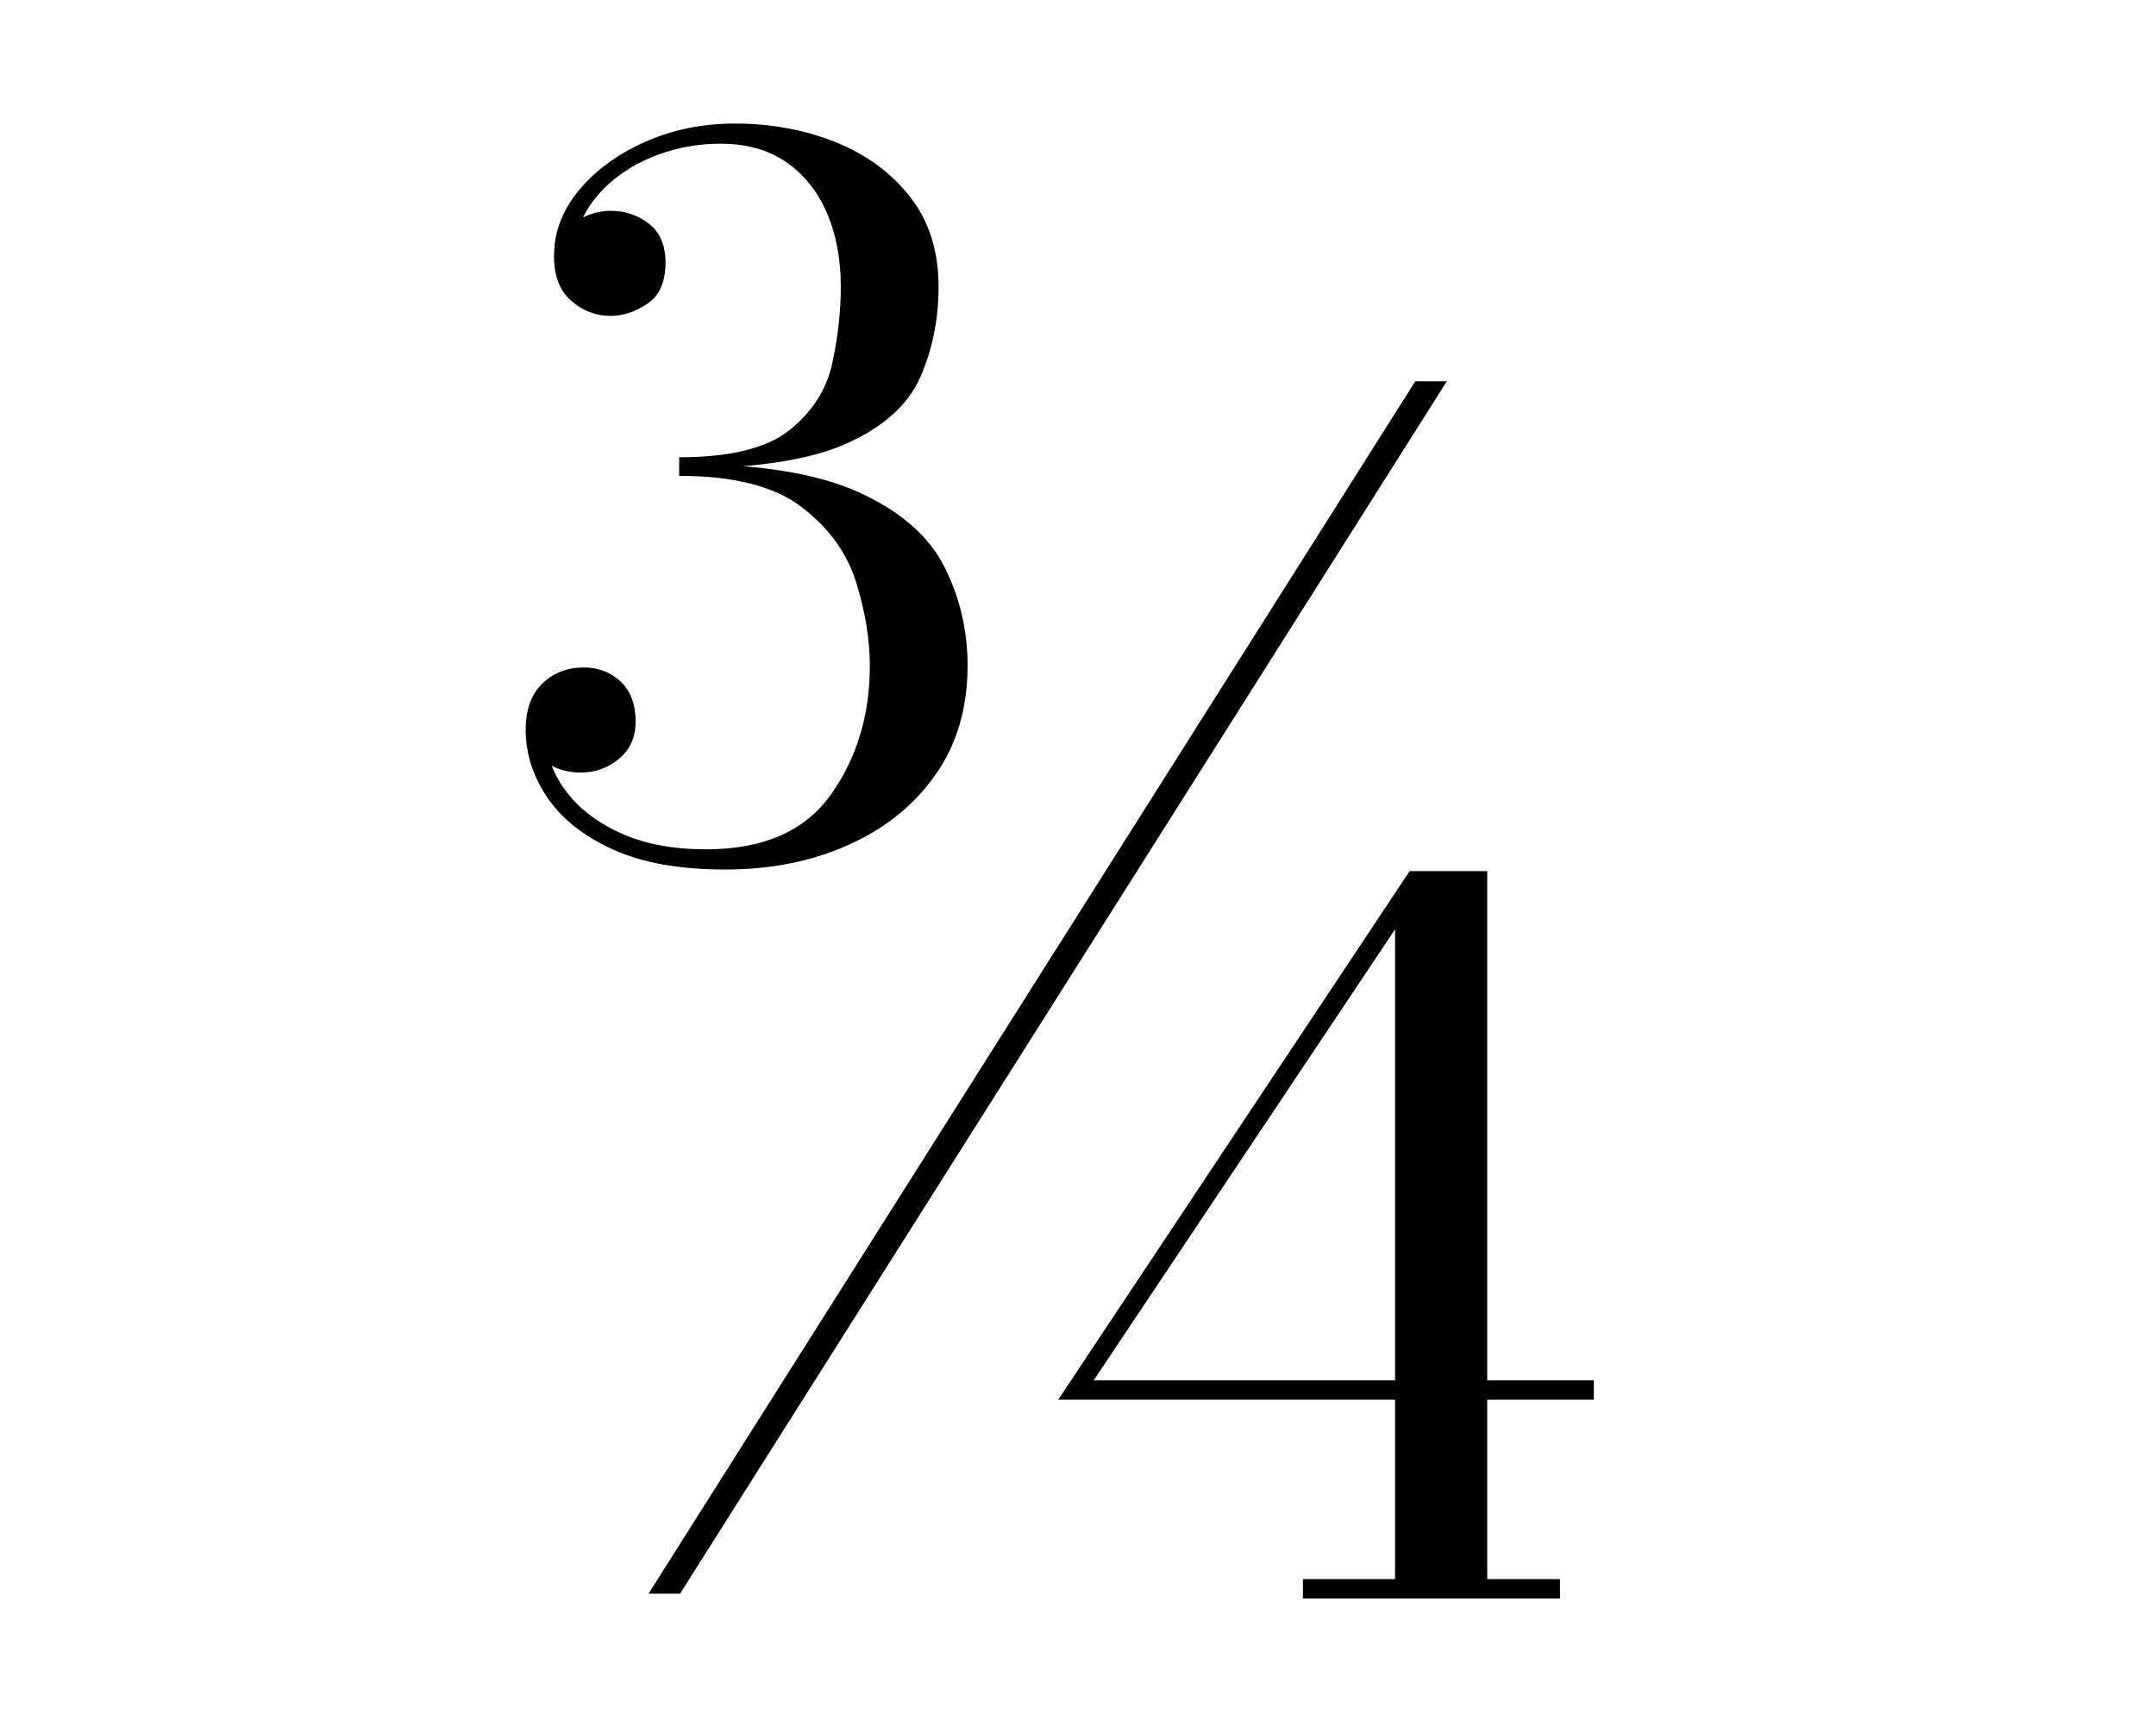 <svg width="287" height="229" viewBox="0 0 287 229" fill="none" xmlns="http://www.w3.org/2000/svg">
<path d="M96.545 115.78C90.451 115.78 85.451 114.884 81.543 113.092C77.635 111.3 74.729 108.984 72.832 106.151C70.927 103.319 69.979 100.32 69.979 97.161C69.979 94.511 70.715 92.461 72.187 91.025C73.659 89.59 75.503 88.877 77.726 88.877C79.661 88.877 81.293 89.507 82.621 90.76C83.948 92.013 84.609 93.79 84.609 96.09C84.609 98.171 83.873 99.819 82.4 101.041C80.928 102.264 79.228 102.871 77.294 102.871C75.427 102.871 73.765 102.332 72.293 101.254C70.821 100.175 70.085 98.816 70.085 97.161H72.559C72.559 100.031 73.416 102.666 75.138 105.073C76.861 107.48 79.312 109.416 82.507 110.882C85.694 112.355 89.518 113.092 93.957 113.092C101.629 113.092 107.183 110.654 110.628 105.772C114.073 100.897 115.788 95.187 115.788 88.656C115.788 85.141 115.181 81.428 113.96 77.517C112.738 73.606 110.317 70.273 106.698 67.509C103.078 64.745 97.645 63.363 90.406 63.363V61.746C100.733 61.746 108.671 62.999 114.233 65.512C119.787 68.025 123.604 71.321 125.683 75.414C127.762 79.507 128.802 83.918 128.802 88.649C128.802 94.245 127.383 99.074 124.553 103.122C121.722 107.176 117.867 110.297 112.988 112.484C108.124 114.686 102.638 115.78 96.545 115.78ZM90.413 62.399V60.888C97.228 60.888 102.137 59.665 105.15 57.228C108.162 54.79 110.044 51.829 110.795 48.351C111.547 44.873 111.926 41.479 111.926 38.184C111.926 34.455 111.296 31.152 110.044 28.282C108.792 25.412 106.978 23.172 104.611 21.554C102.243 19.937 99.337 19.132 95.9 19.132C93.464 19.132 91.074 19.489 88.752 20.21C86.422 20.932 84.32 21.972 82.461 23.331C80.594 24.698 79.13 26.293 78.052 28.123C76.975 29.953 76.436 31.942 76.436 34.099H73.962C73.962 32.162 74.767 30.674 76.383 29.634C77.999 28.593 79.623 28.069 81.277 28.069C83.212 28.069 84.912 28.646 86.384 29.793C87.856 30.94 88.592 32.663 88.592 34.956C88.592 37.538 87.788 39.368 86.172 40.447C84.555 41.525 82.924 42.064 81.277 42.064C79.342 42.064 77.605 41.403 76.064 40.074C74.524 38.746 73.75 36.756 73.75 34.099C73.75 30.94 74.843 28.039 77.028 25.381C79.213 22.731 82.135 20.575 85.792 18.927C89.45 17.279 93.464 16.452 97.835 16.452C102.638 16.452 107.1 17.279 111.228 18.927C115.348 20.582 118.664 23.02 121.176 26.247C123.688 29.474 124.94 33.461 124.94 38.191C124.94 42.497 124.135 46.498 122.519 50.189C120.903 53.887 117.625 56.848 112.677 59.065C107.73 61.282 100.308 62.399 90.413 62.399ZM86.331 212.207L188.399 50.773H192.596L90.527 212.207H86.331ZM173.443 212.852V210.271H185.706V123.745L145.587 183.801H212.166V186.382H140.86L187.648 115.992H197.976V210.271H207.658V212.852H173.443Z" fill="black"/>
</svg>

